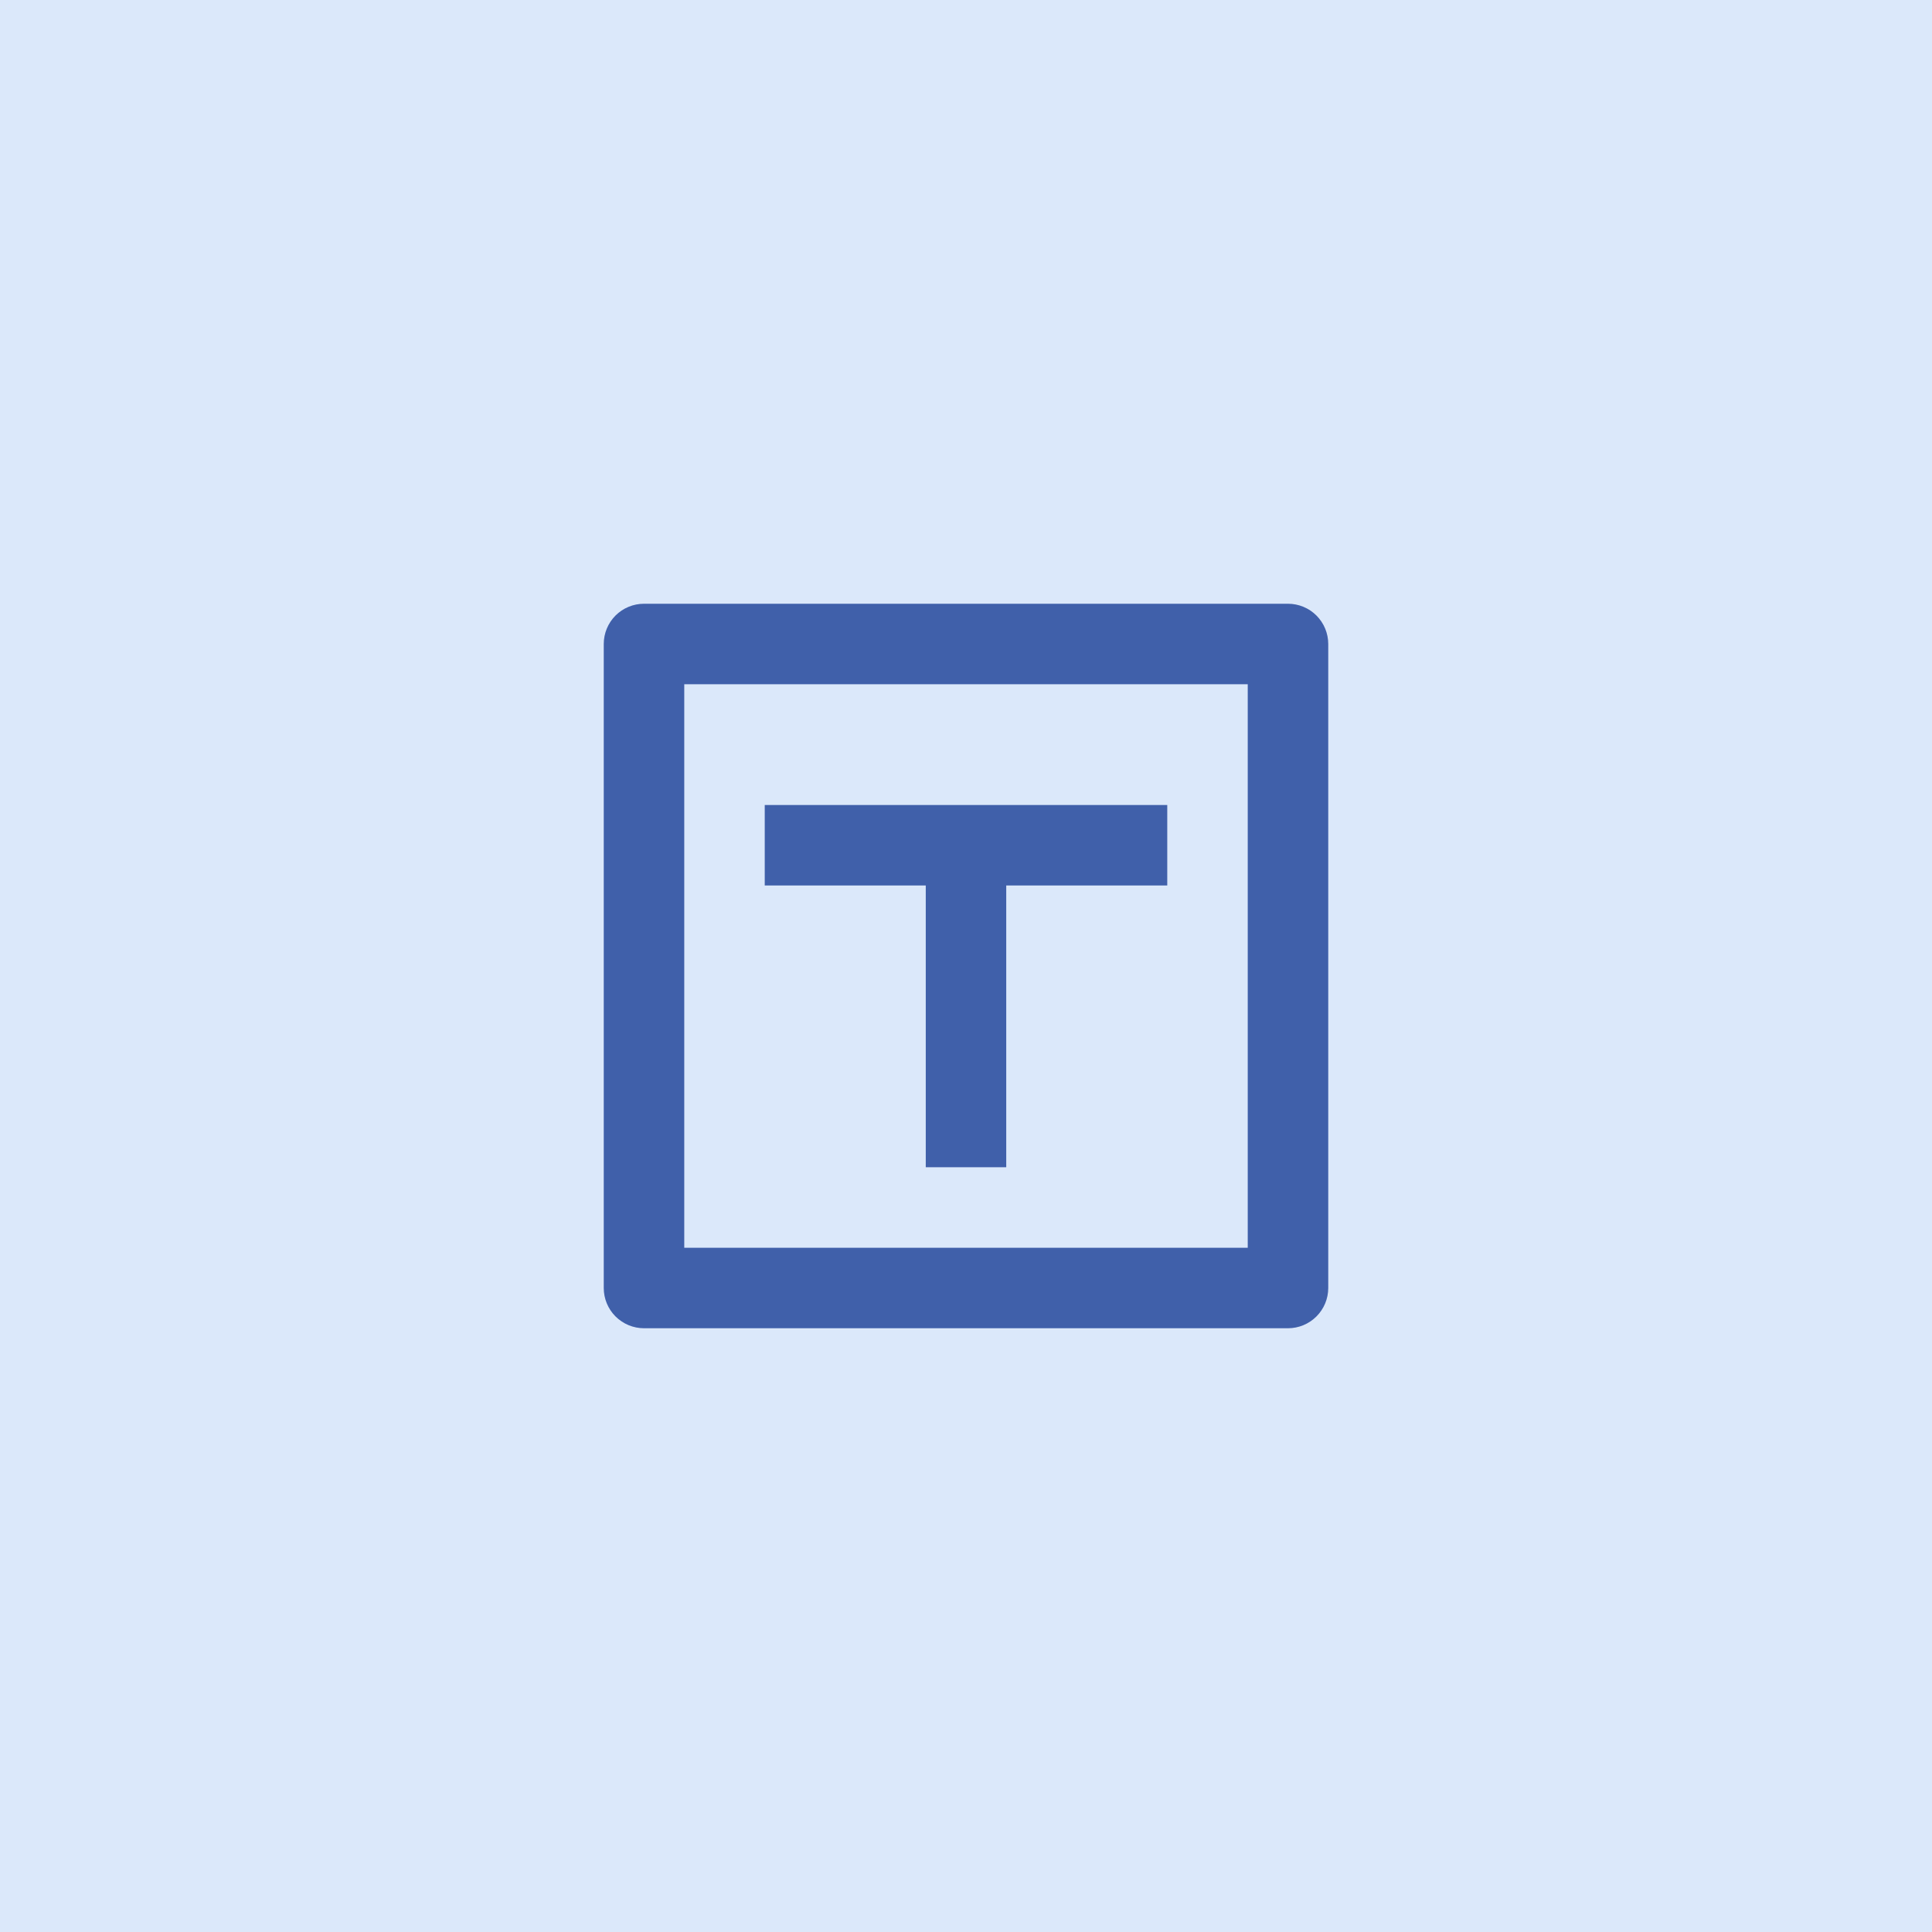 <svg width="64" height="64" viewBox="0 0 64 64" fill="none" xmlns="http://www.w3.org/2000/svg">
<rect width="64" height="64" fill="#DBE8FA"/>
<path d="M22.667 22.667V41.333H41.333V22.667H22.667ZM21.333 20H42.667C43.02 20 43.359 20.14 43.609 20.39C43.859 20.641 44 20.98 44 21.333V42.667C44 43.02 43.859 43.359 43.609 43.609C43.359 43.859 43.02 44 42.667 44H21.333C20.98 44 20.641 43.859 20.39 43.609C20.14 43.359 20 43.02 20 42.667V21.333C20 20.98 20.14 20.641 20.39 20.39C20.641 20.14 20.98 20 21.333 20ZM33.333 29.333V38.667H30.667V29.333H25.333V26.667H38.667V29.333H33.333Z" fill="#4060AA"/>
</svg>
